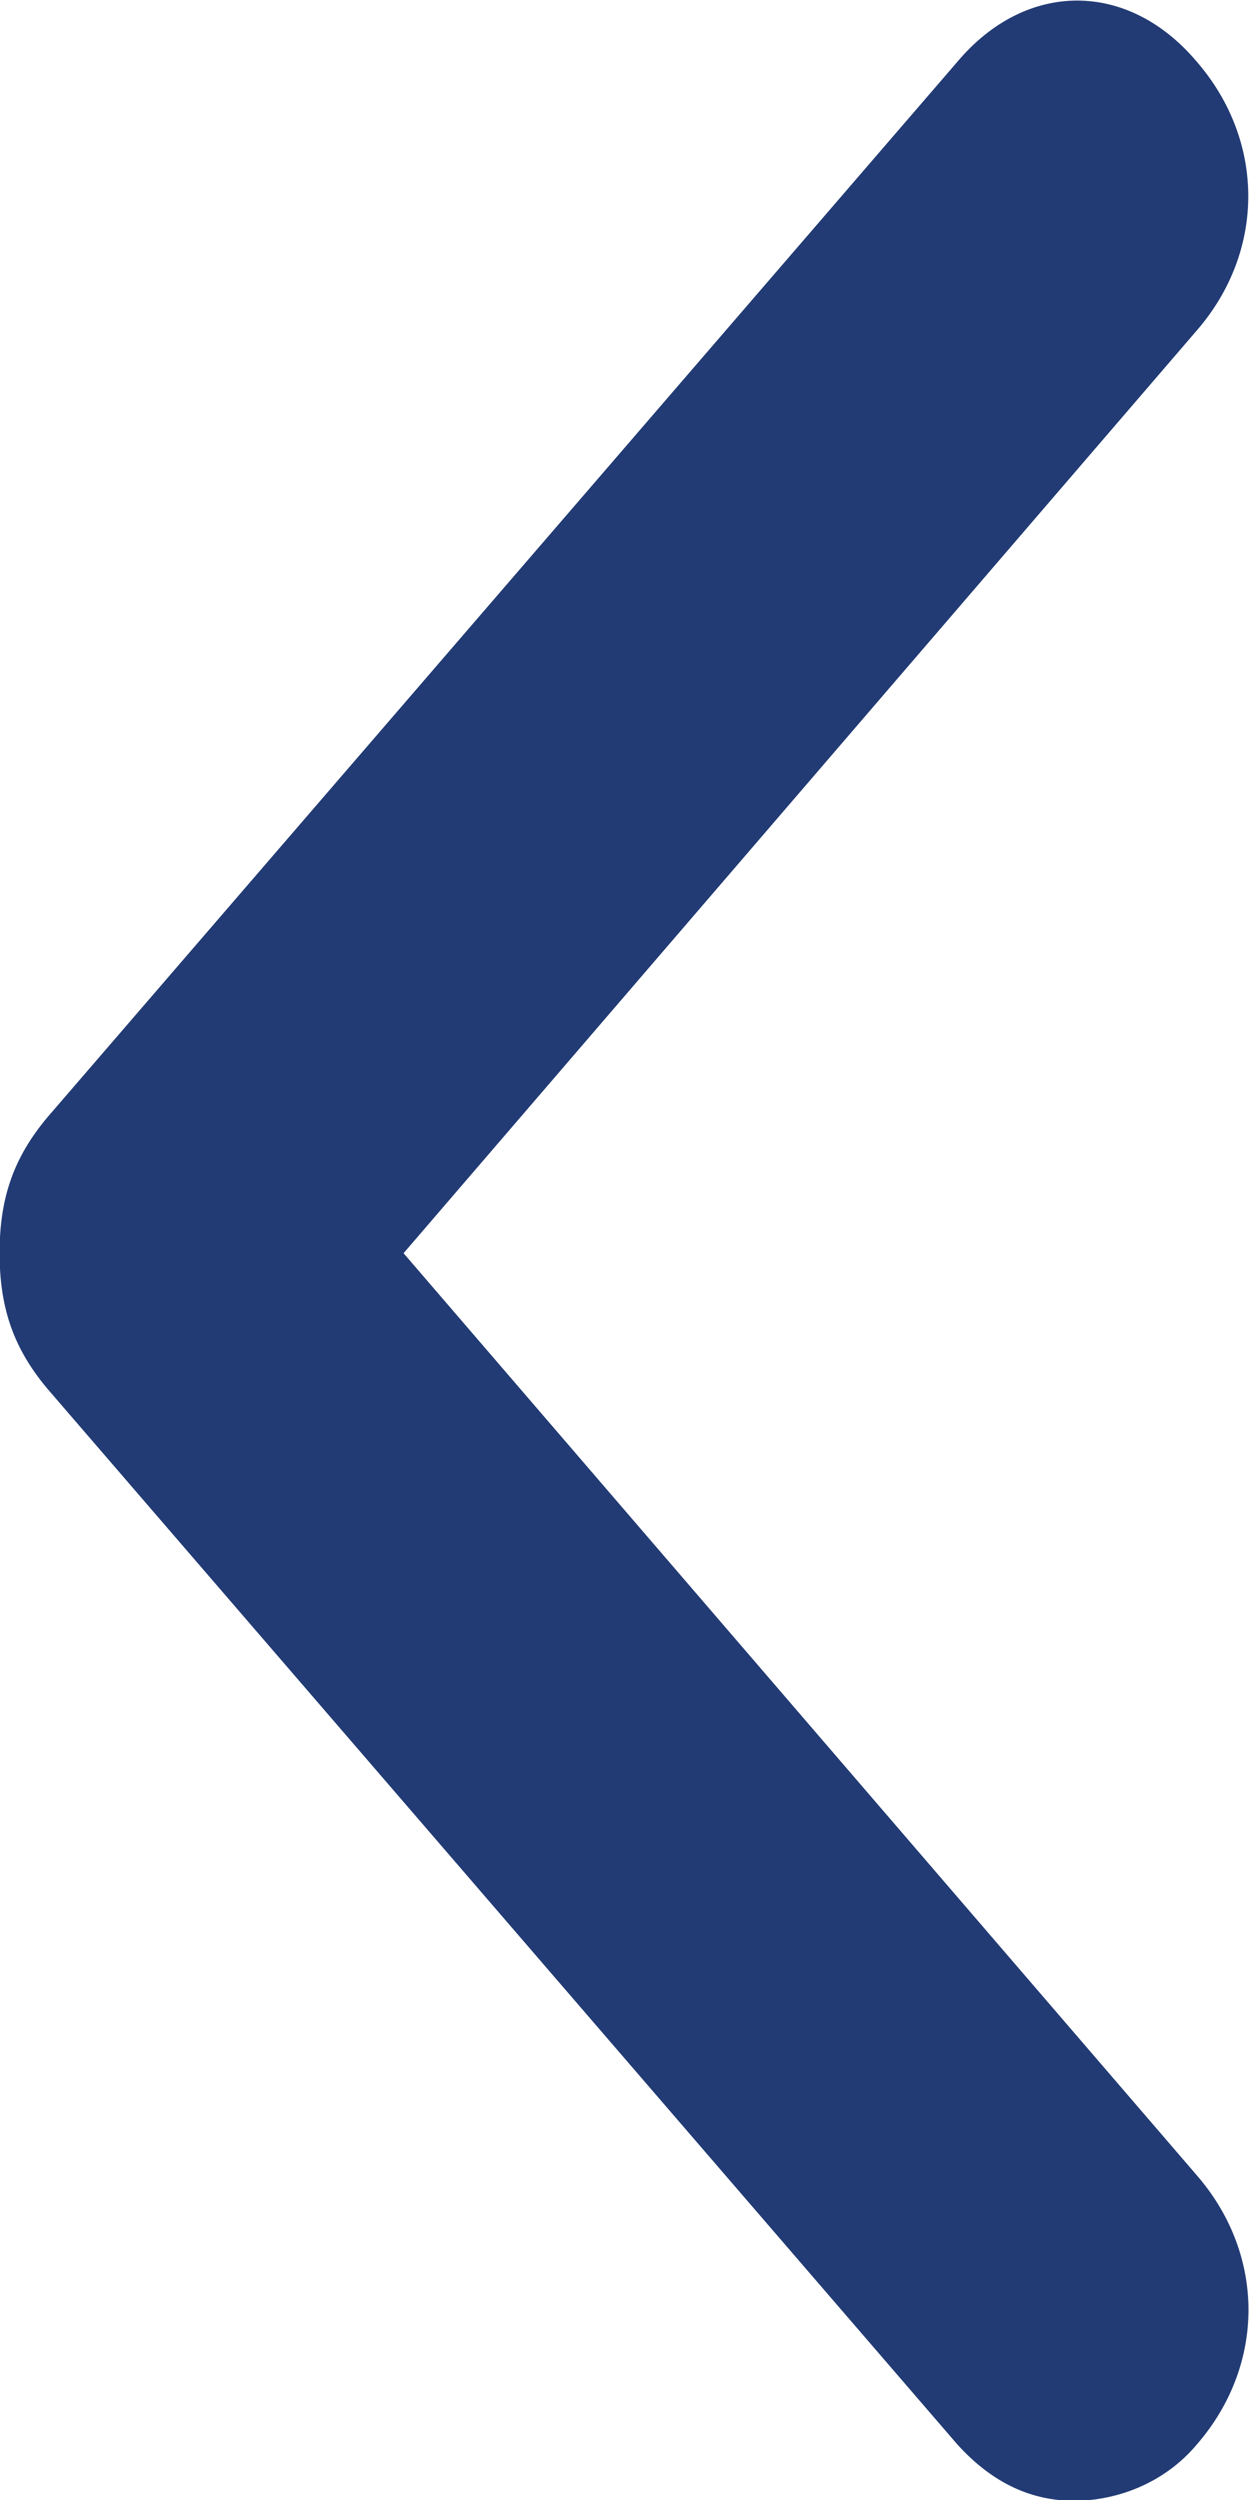 <?xml version="1.0" encoding="utf-8"?>
<!-- Generator: Adobe Illustrator 16.0.0, SVG Export Plug-In . SVG Version: 6.00 Build 0)  -->
<!DOCTYPE svg PUBLIC "-//W3C//DTD SVG 1.1//EN" "http://www.w3.org/Graphics/SVG/1.1/DTD/svg11.dtd">
<svg version="1.1" id="Layer_1" xmlns="http://www.w3.org/2000/svg" xmlns:xlink="http://www.w3.org/1999/xlink" x="0px" y="0px"
	 width="5.998px" height="12.004px" viewBox="3.002 -3.003 5.998 12.004" enable-background="new 3.002 -3.003 5.998 12.004"
	 xml:space="preserve">
<path fill="#223B75" d="M4.94,3.014l3.809-4.43c0.33-0.38,0.33-0.91,0-1.291c-0.33-0.391-0.819-0.391-1.149,0l-4.37,5.068
	C3.07,2.552,3,2.744,3,3.013s0.07,0.461,0.229,0.651l4.37,5.069C7.77,8.922,7.958,9.004,8.16,9.004c0.199,0,0.43-0.08,0.59-0.271
	c0.33-0.381,0.33-0.91,0-1.291L4.94,3.014z"/>
</svg>
